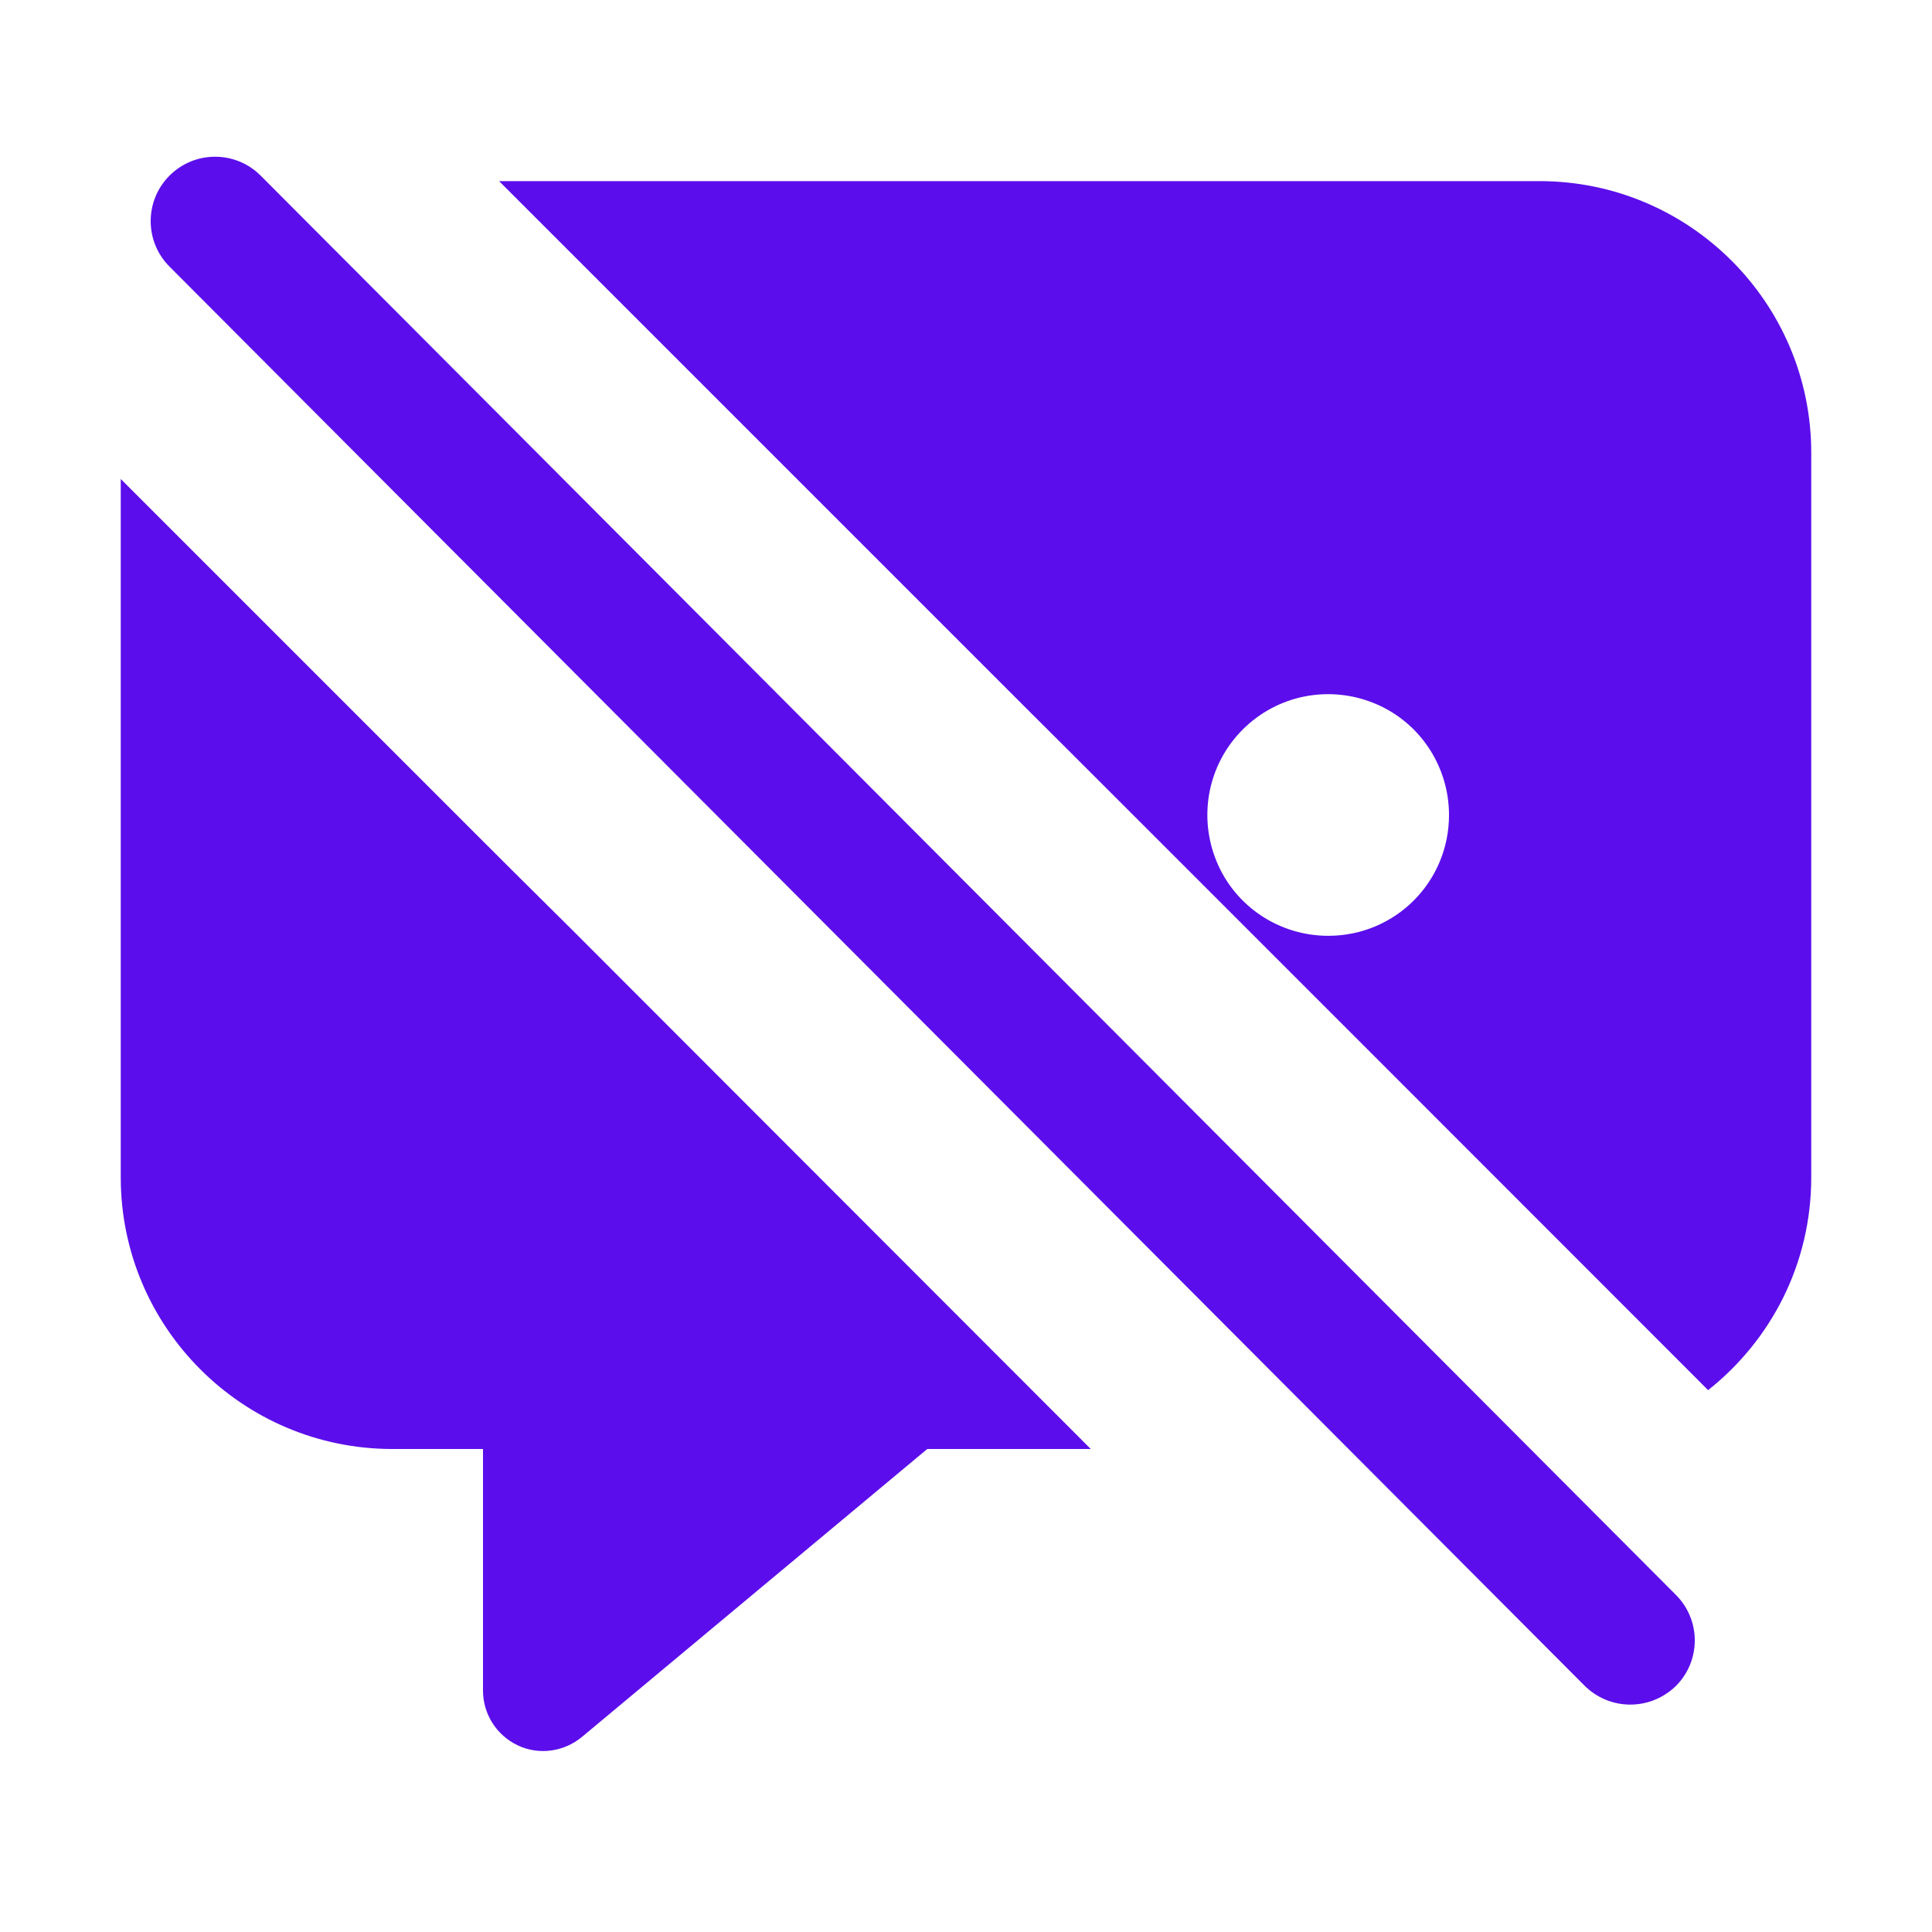 <svg xmlns="http://www.w3.org/2000/svg" viewBox="0 0 384 384">
<style type="text/css">
	.st0{fill:#5B0EEB;}
</style>
<title>Hide Commentary</title>
<path class="st0" d="M96.7,167.9L24,95.2V234c0,29.8,24.2,54,54,54h18v48c0,4.7,2.7,8.9,6.9,10.9c4.2,2,9.2,1.3,12.8-1.7l68.6-57.2
	h32.5L114.1,185.2C105.7,176.9,96.7,167.9,96.7,167.9z"/>
<path class="st0" d="M339.5,276.3C352,266.4,360,251.2,360,234V90c0-29.8-24.2-54-54-54H99.2l105.7,105.7
	C211.3,148,339.5,276.3,339.5,276.3z M247,145c6.9-6.9,17.2-8.9,26.2-5.2c9,3.7,14.8,12.5,14.8,22.2c0,13.3-10.7,24-24,24
	c-9.7,0-18.5-5.8-22.2-14.8C238.1,162.2,240.1,151.9,247,145z"/>
<path class="st0" d="M324,338.8c-3.3,0-6.6-1.3-9.1-3.8L33.7,53c-5-5-5-13.1,0-18.1c5-5,13.1-5,18.1,0L333.1,317c5,5,5,13.1,0,18.1
	C330.5,337.6,327.3,338.8,324,338.8z"/>
</svg>
